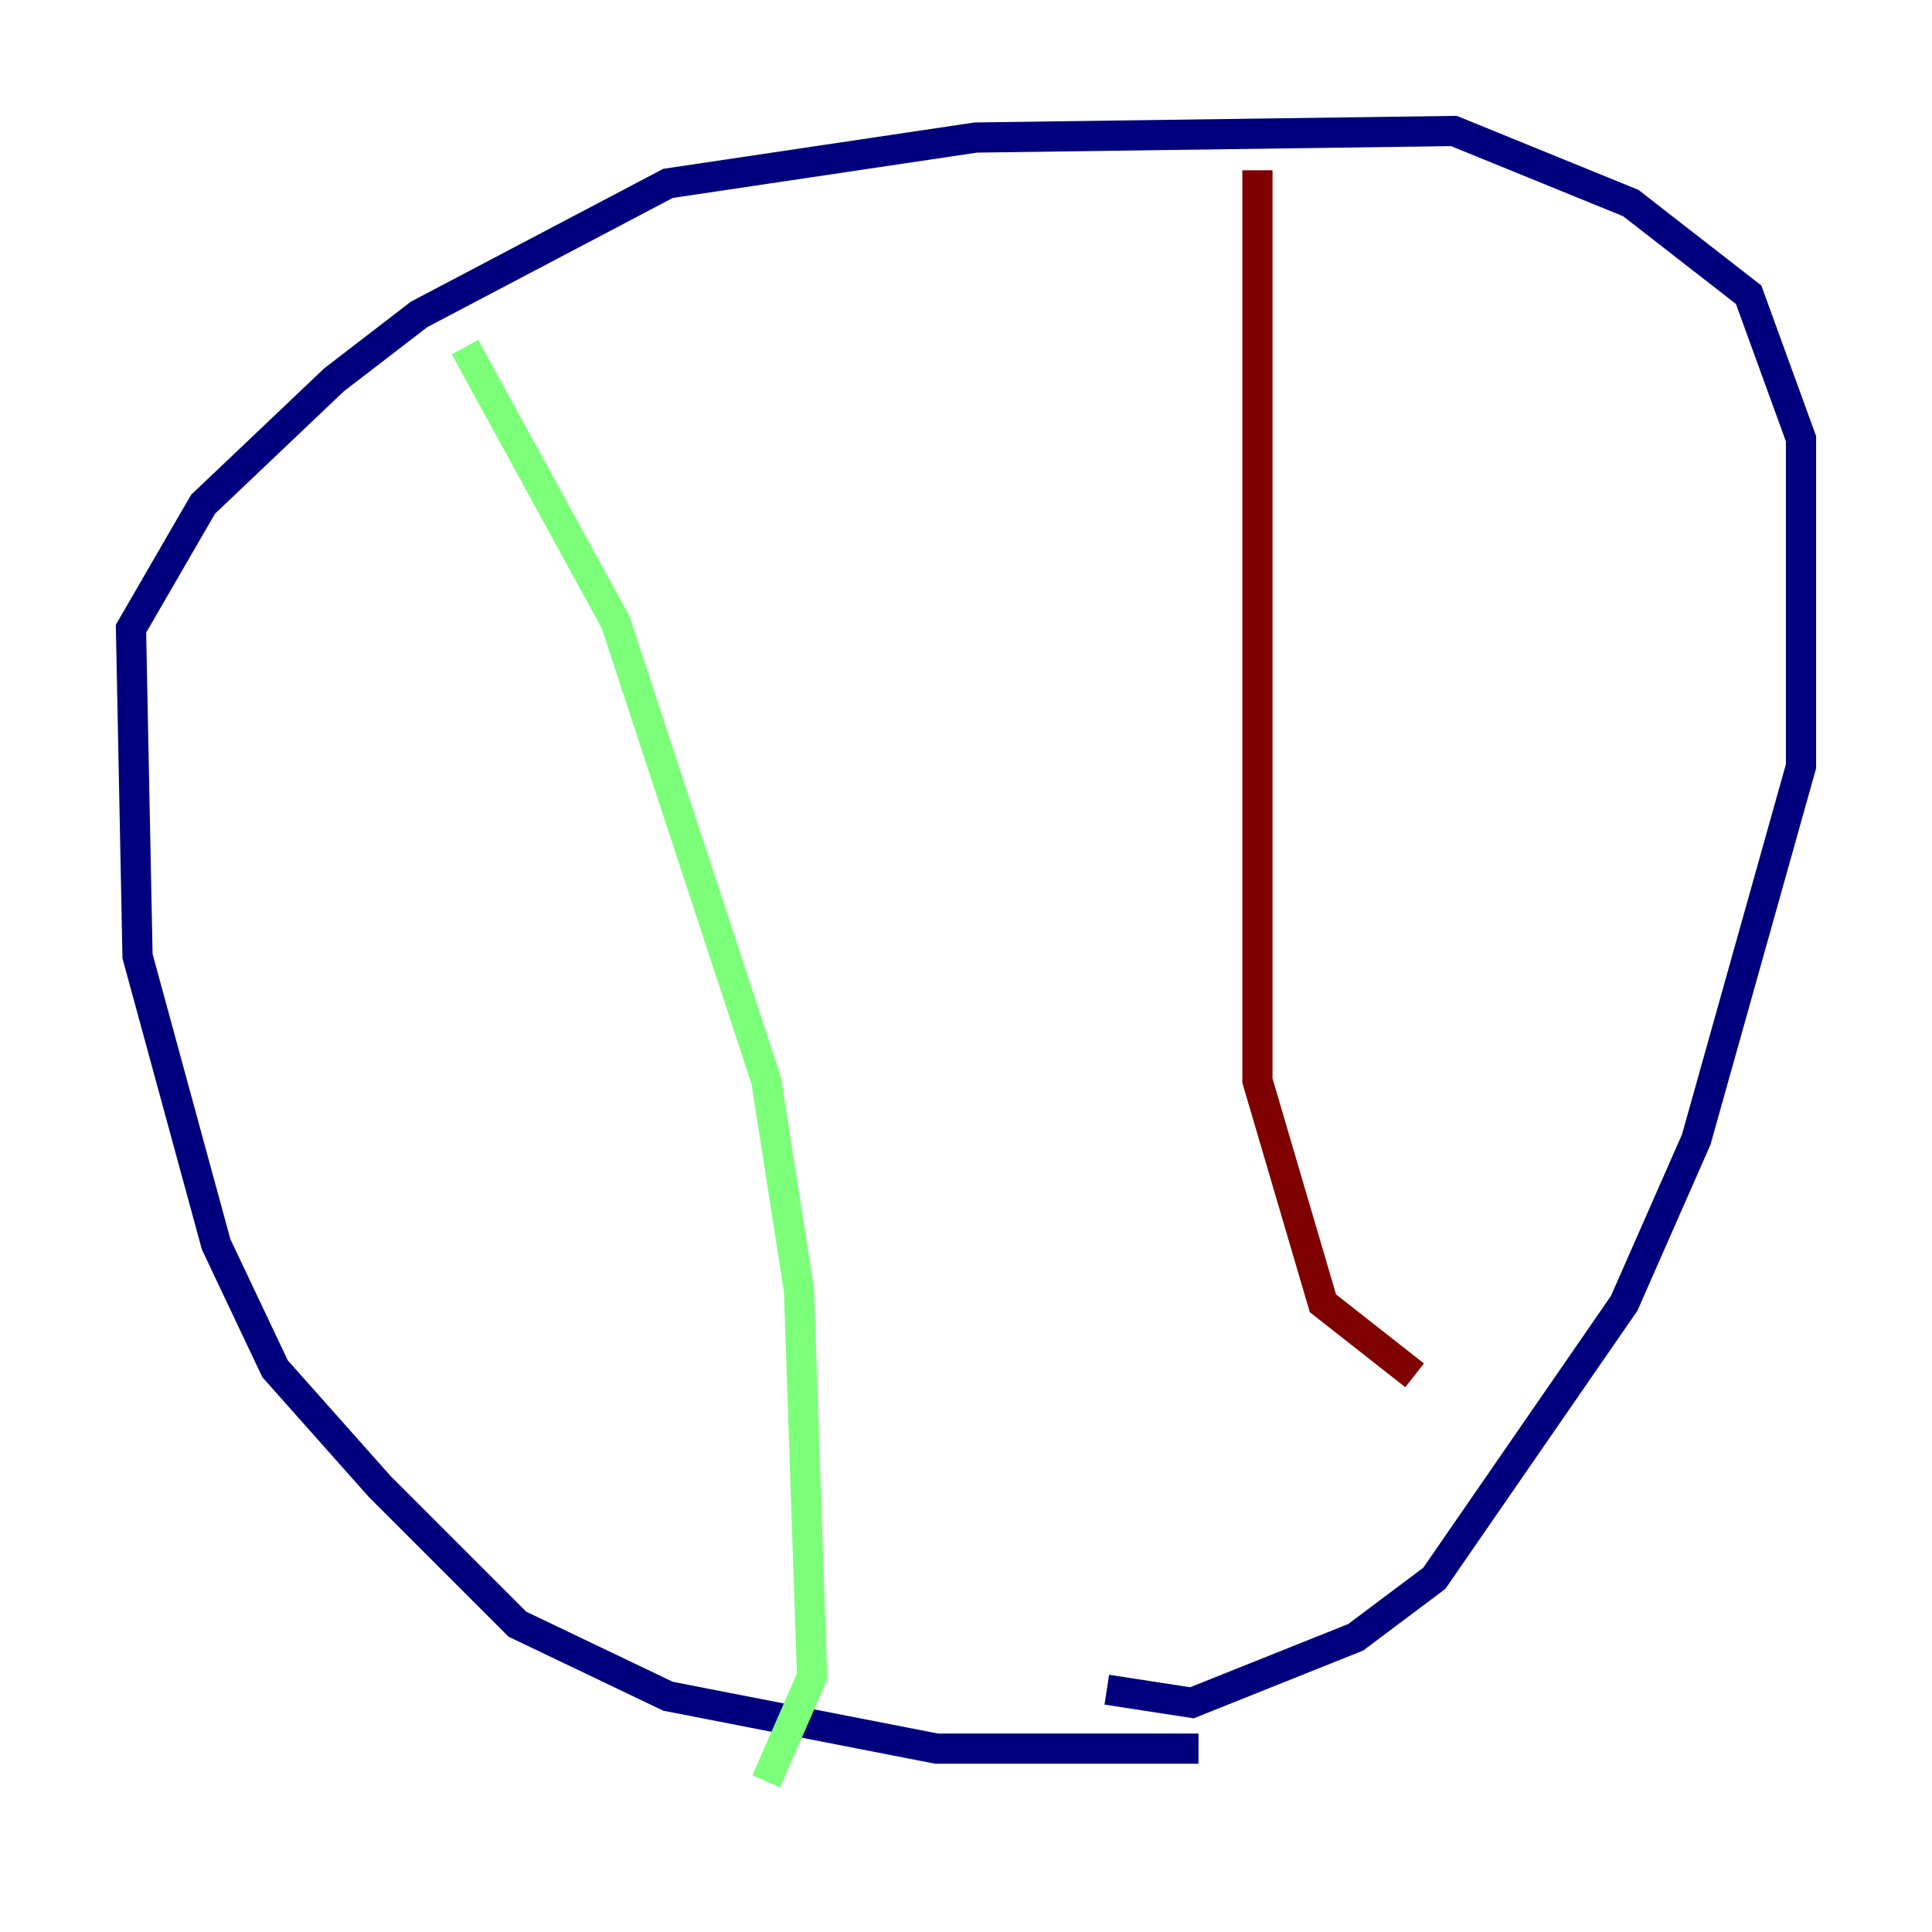 <?xml version="1.0" encoding="utf-8" ?>
<svg baseProfile="tiny" height="128" version="1.2" viewBox="0,0,128,128" width="128" xmlns="http://www.w3.org/2000/svg" xmlns:ev="http://www.w3.org/2001/xml-events" xmlns:xlink="http://www.w3.org/1999/xlink"><defs /><polyline fill="none" points="79.403,115.851 62.047,115.851 44.258,112.38 34.278,107.607 25.166,98.495 18.224,90.685 14.319,82.441 9.112,63.349 8.678,41.654 13.451,33.41 22.129,25.166 27.77,20.827 44.258,12.149 64.651,9.112 96.325,8.678 108.041,13.451 115.851,19.525 119.322,29.071 119.322,50.766 112.38,75.498 107.607,86.346 95.024,104.57 89.817,108.475 78.969,112.814 73.329,111.946" stroke="#00007f" stroke-width="2" /><polyline fill="none" points="30.807,22.997 40.786,41.22 50.766,71.593 52.936,85.478 53.803,111.078 50.766,118.02" stroke="#7cff79" stroke-width="2" /><polyline fill="none" points="83.308,11.281 83.308,71.593 87.647,86.346 93.722,91.119" stroke="#7f0000" stroke-width="2" /></svg>